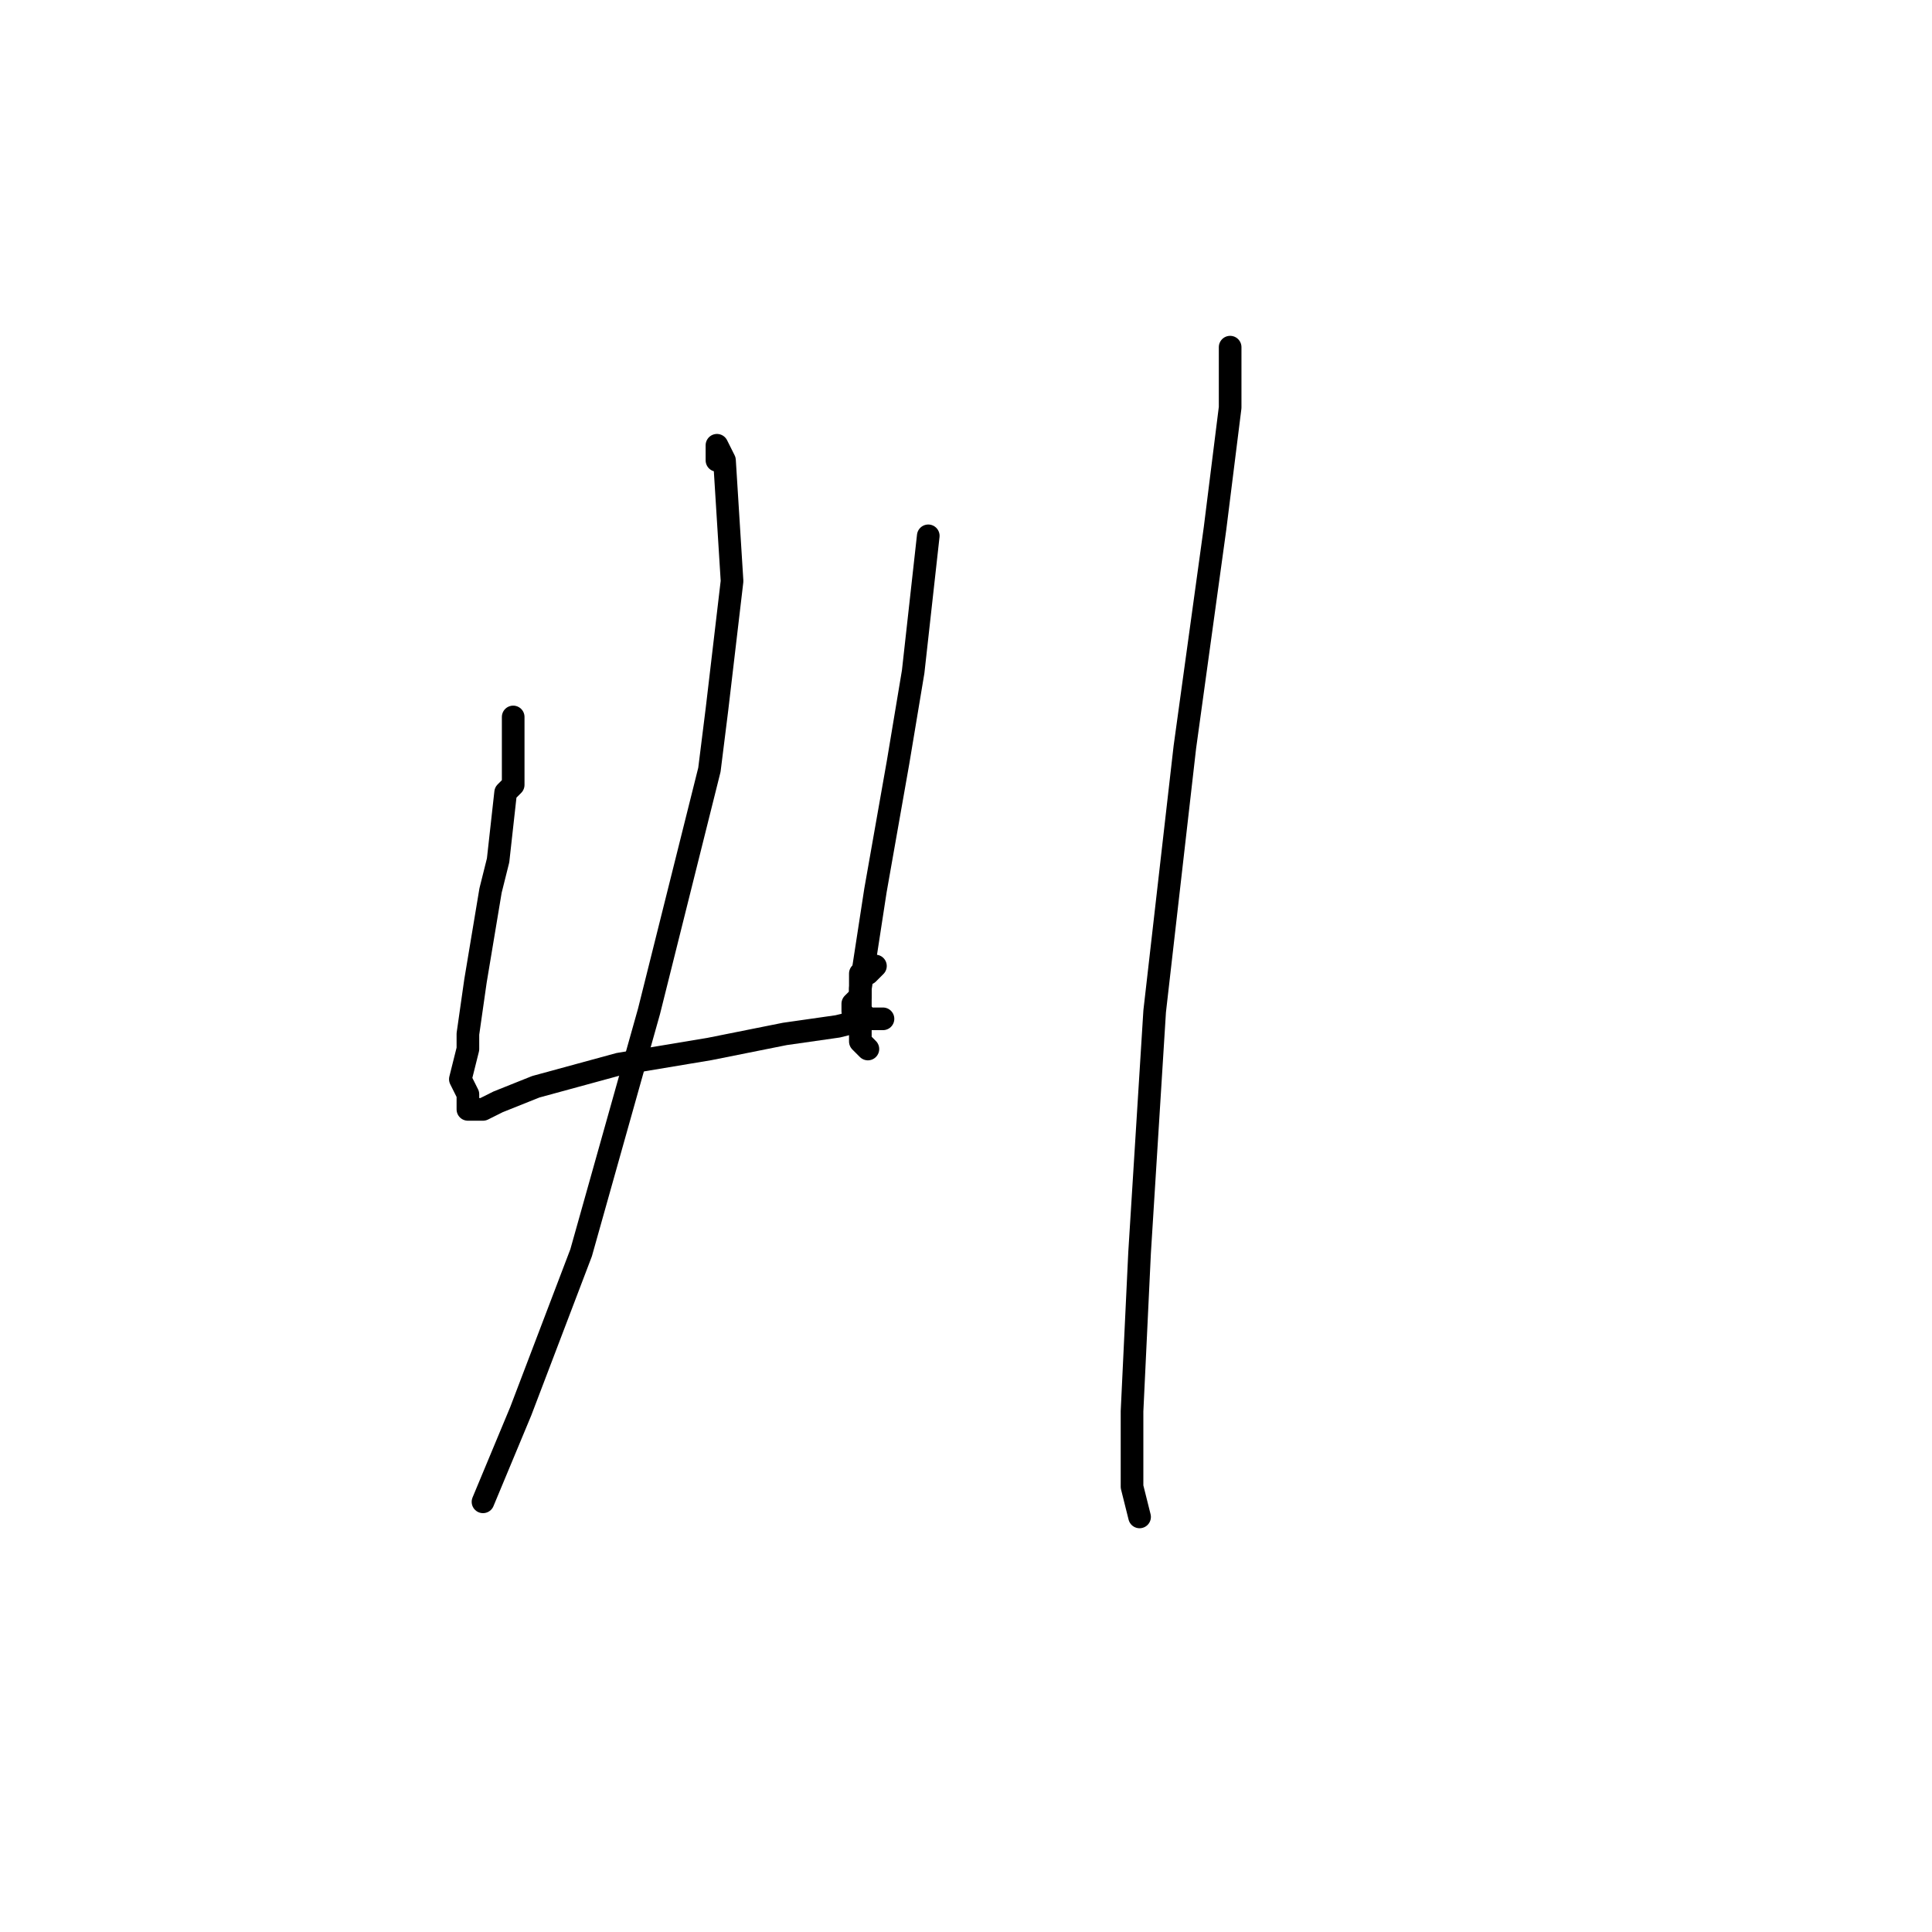 <?xml version="1.0" standalone="no"?>
    <svg width="256" height="256" xmlns="http://www.w3.org/2000/svg" version="1.1">
    <polyline stroke="black" stroke-width="3" stroke-linecap="round" fill="transparent" stroke-linejoin="round" points="68 97 68 96 68 95 68 98 68 104 67 105 66 114 65 118 63 130 62 137 62 139 61 143 62 145 62 147 63 147 64 147 66 146 71 144 82 141 94 139 104 137 111 136 115 135 117 135 116 135 115 135 114 134 113 134 113 133 114 132 114 131 114 130 114 129 115 129 116 128 116 128 " />
        <polyline stroke="black" stroke-width="3" stroke-linecap="round" fill="transparent" stroke-linejoin="round" points="123 71 122 80 121 89 119 101 116 118 114 131 114 138 115 139 115 139 " />
        <polyline stroke="black" stroke-width="3" stroke-linecap="round" fill="transparent" stroke-linejoin="round" points="95 61 95 60 95 59 96 61 97 77 95 94 94 102 86 134 77 166 69 187 64 199 64 199 " />
        <polyline stroke="black" stroke-width="3" stroke-linecap="round" fill="transparent" stroke-linejoin="round" points="163 48 163 47 163 46 163 47 163 54 161 70 157 99 153 134 151 166 150 187 150 197 151 201 151 201 " />
        </svg>